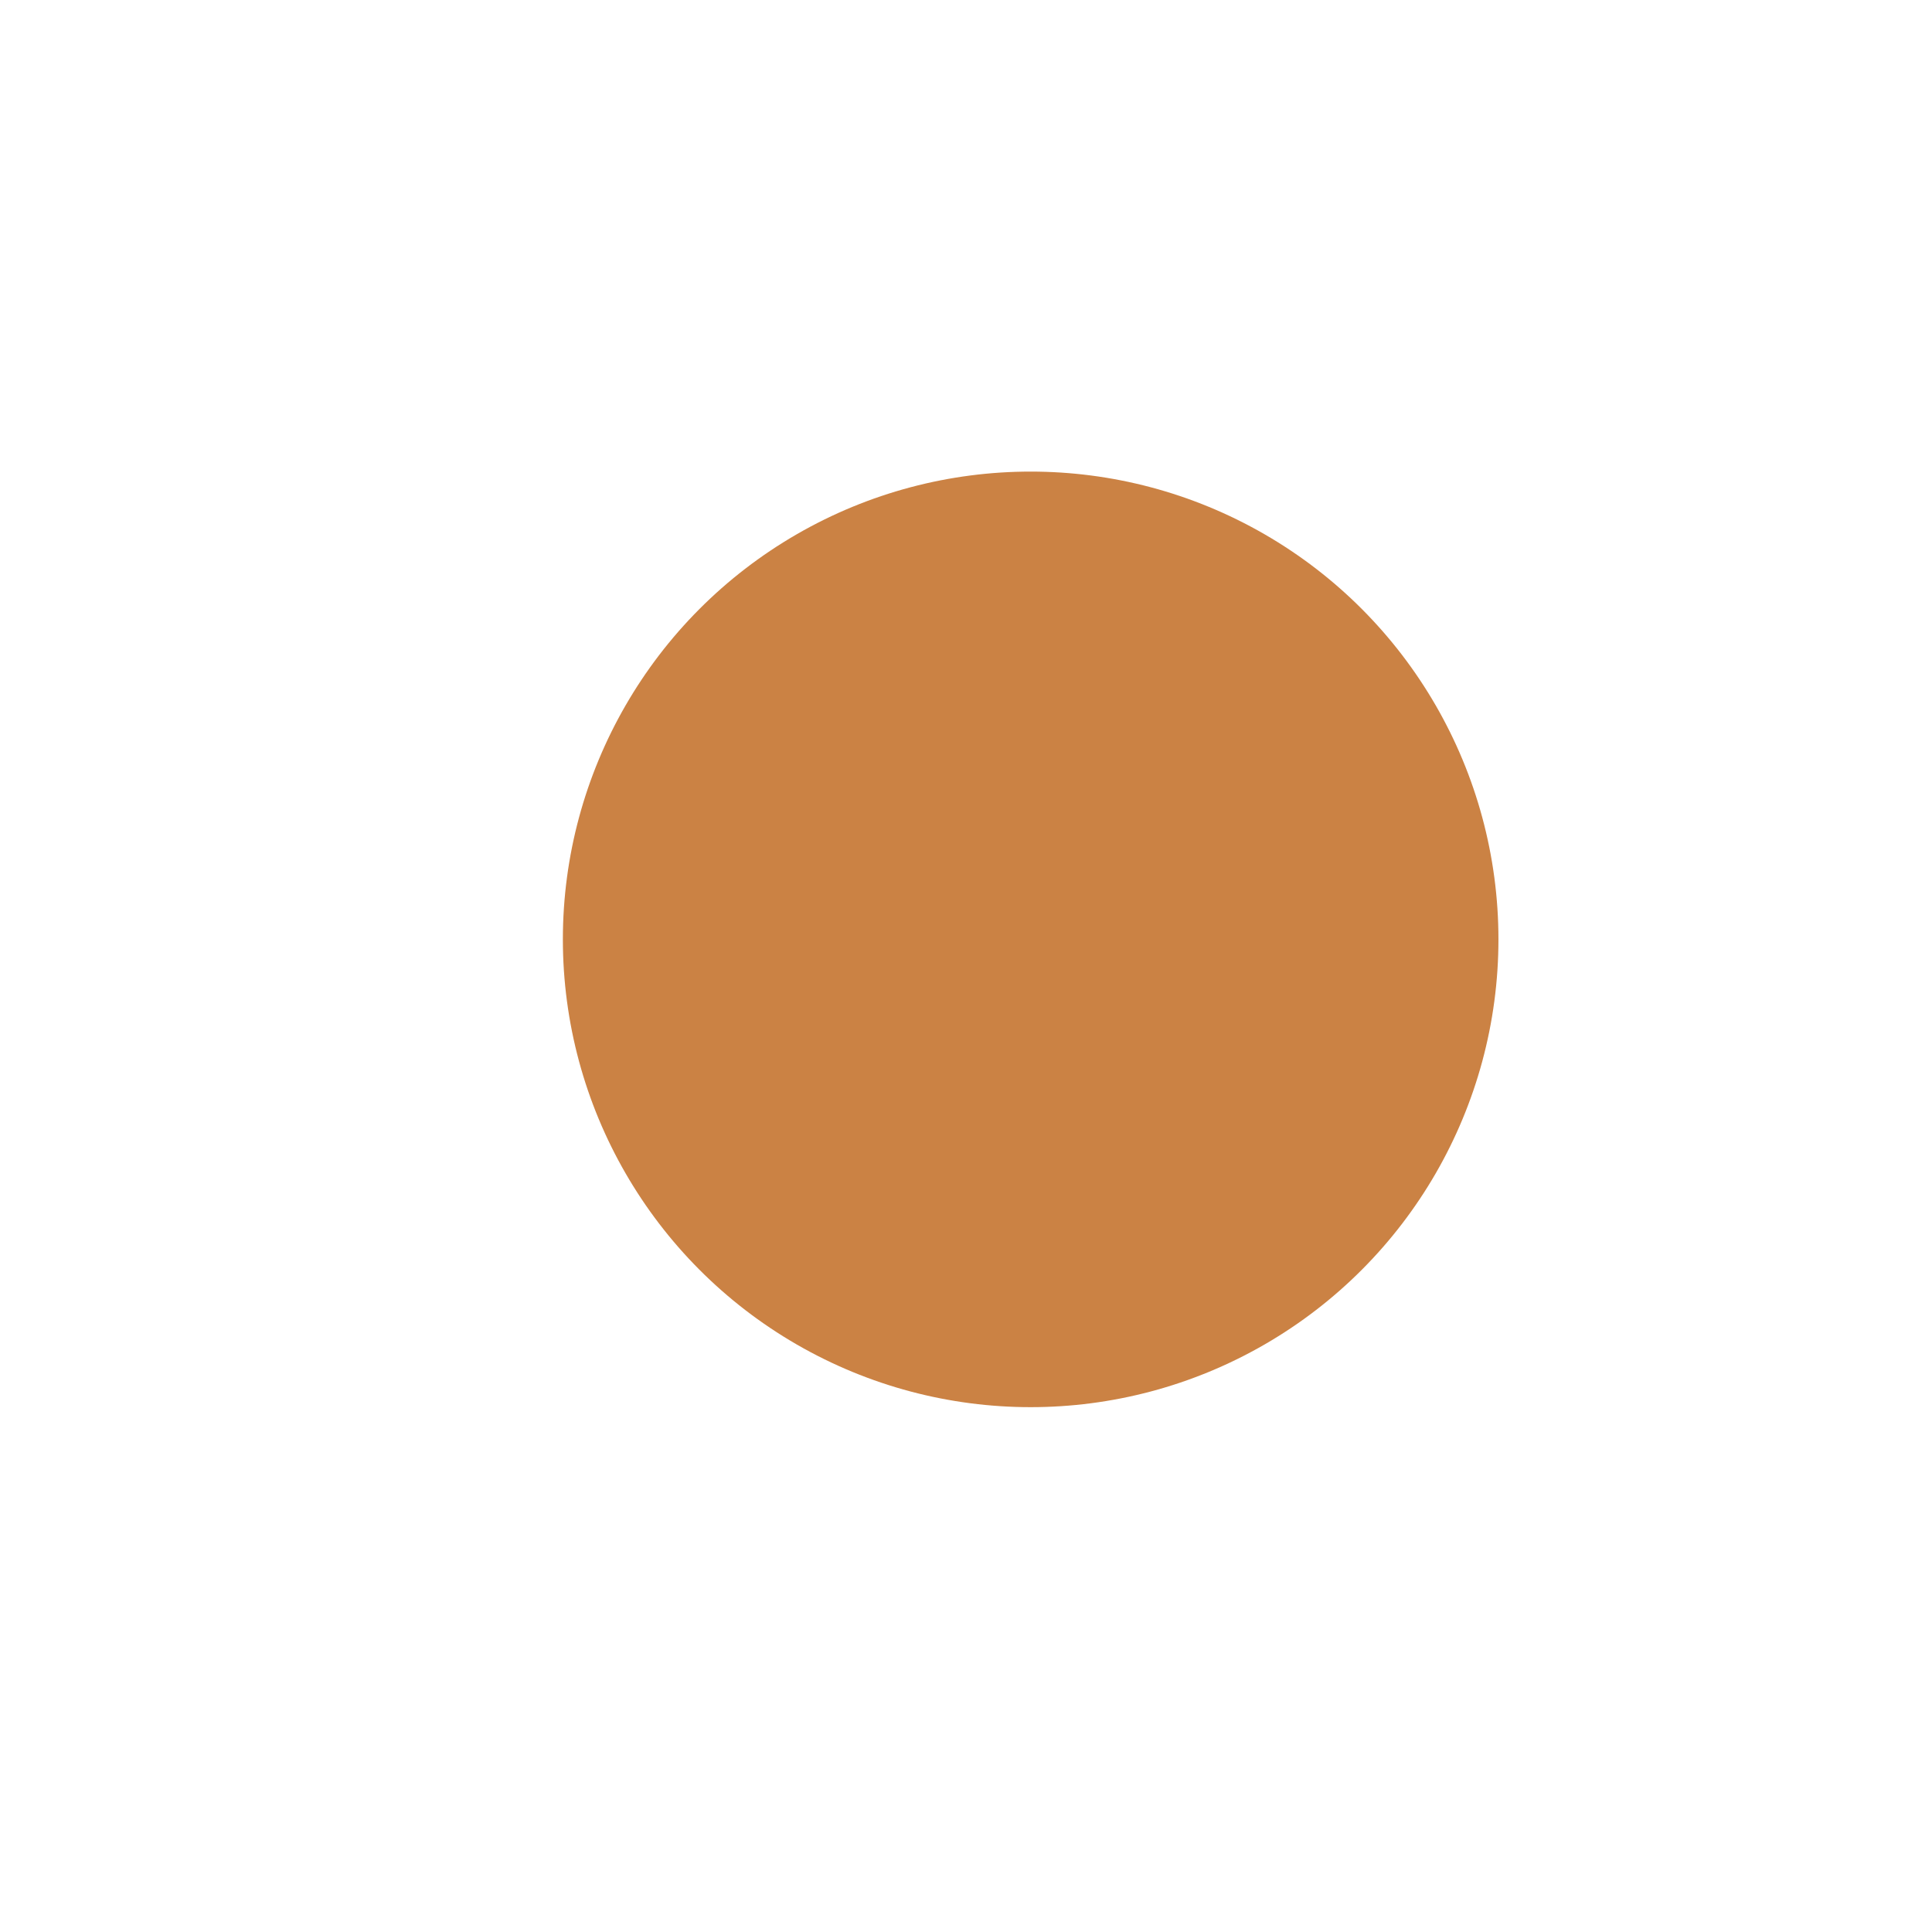<svg xmlns="http://www.w3.org/2000/svg" width="254" height="254" viewBox="0 0 254 254" fill="none">
  <g filter="url(#filter1_f_307_247)">
    <circle cx="135.5" cy="123.5" r="61.5" fill="#bd5f10cc" fill-opacity="0.78"/>
  </g>
  <defs>
    <filter id="filter0_f_307_247" x="0" y="0" width="254" height="254" filterUnits="userSpaceOnUse" color-interpolation-filters="sRGB">
      <feFlood flood-opacity="0" result="BackgroundImageFix"/>
      <feBlend mode="normal" in="SourceGraphic" in2="BackgroundImageFix" result="shape"/>
      <feGaussianBlur stdDeviation="22" result="effect1_foregroundBlur_307_247"/>
    </filter>
    <filter id="filter1_f_307_247" x="30" y="18" width="211" height="211" filterUnits="userSpaceOnUse" color-interpolation-filters="sRGB">
      <feFlood flood-opacity="0" result="BackgroundImageFix"/>
      <feBlend mode="normal" in="SourceGraphic" in2="BackgroundImageFix" result="shape"/>
      <feGaussianBlur stdDeviation="22" result="effect1_foregroundBlur_307_247"/>
    </filter>
  </defs>
</svg>
